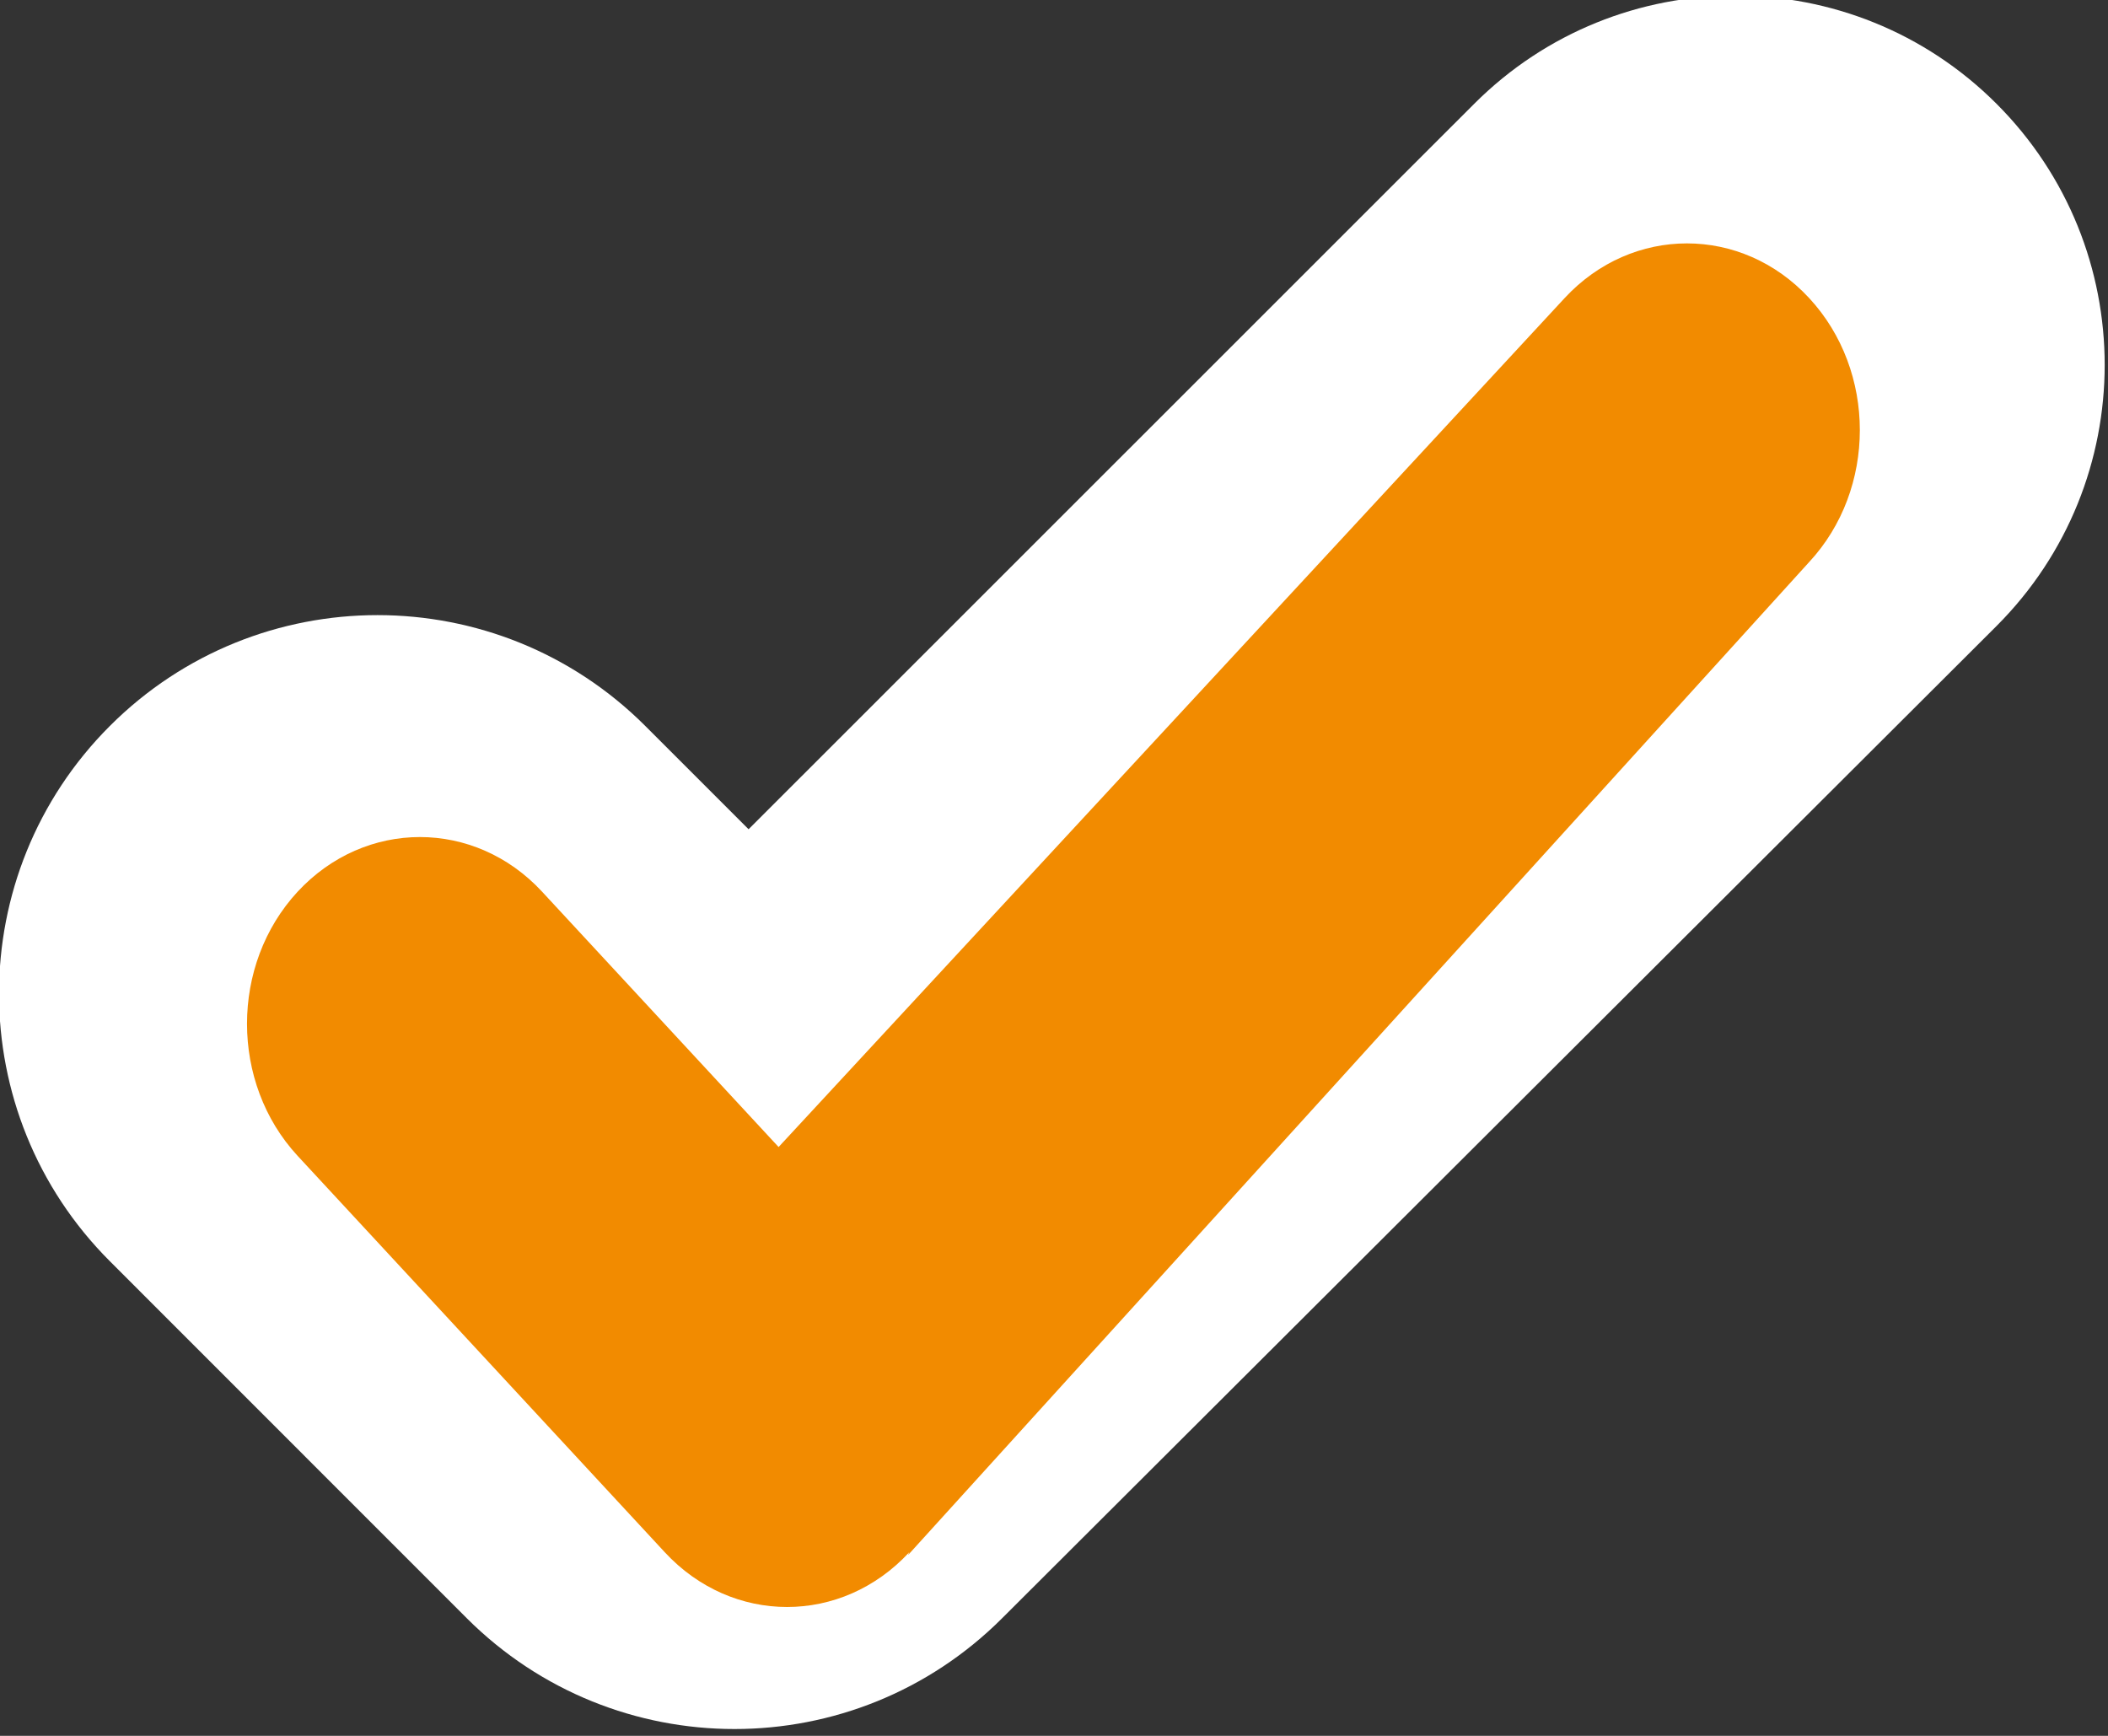 <svg xmlns="http://www.w3.org/2000/svg" xmlns:xlink="http://www.w3.org/1999/xlink" preserveAspectRatio="xMidYMid" width="17" height="14" viewBox="0 0 17 14">
  <rect x="0" y="0" width="17" height="14" fill="#333333" stroke="none"/>
  <defs>
    <style>

      .cls-3 {
        fill: #ffffff;
      }

      .cls-4 {
        fill: #f28b00;
      }
    </style>
  </defs>
  <g id="checkbox_ticksvg">
    <path d="M16.101,5.049 C17.264,3.886 17.264,2.000 16.101,0.837 C14.938,-0.326 13.052,-0.326 11.889,0.837 C11.889,0.837 6.037,6.688 6.037,6.688 C6.037,6.688 5.204,5.855 5.204,5.855 C4.011,4.663 2.078,4.663 0.886,5.855 C-0.306,7.047 -0.306,8.980 0.886,10.172 C0.886,10.172 3.764,13.051 3.764,13.051 C4.957,14.243 6.890,14.243 8.082,13.051 C8.249,12.884 16.101,5.049 16.101,5.049 Z" id="path-1" class="cls-3" fill-rule="evenodd"/>
    <path d="M7.333,12.519 C6.789,13.108 5.906,13.108 5.361,12.519 C5.361,12.519 2.400,9.322 2.400,9.322 C1.856,8.734 1.856,7.780 2.400,7.192 C2.945,6.604 3.828,6.604 4.372,7.192 C4.372,7.192 6.279,9.251 6.279,9.251 C6.279,9.251 12.618,2.404 12.618,2.404 C13.163,1.816 14.046,1.816 14.590,2.404 C15.135,2.992 15.135,3.946 14.590,4.533 C14.590,4.533 7.329,12.535 7.329,12.535 C7.314,12.550 7.336,12.516 7.333,12.519 Z" id="path-2" class="cls-4" fill-rule="evenodd"/>
  </g>
</svg>
